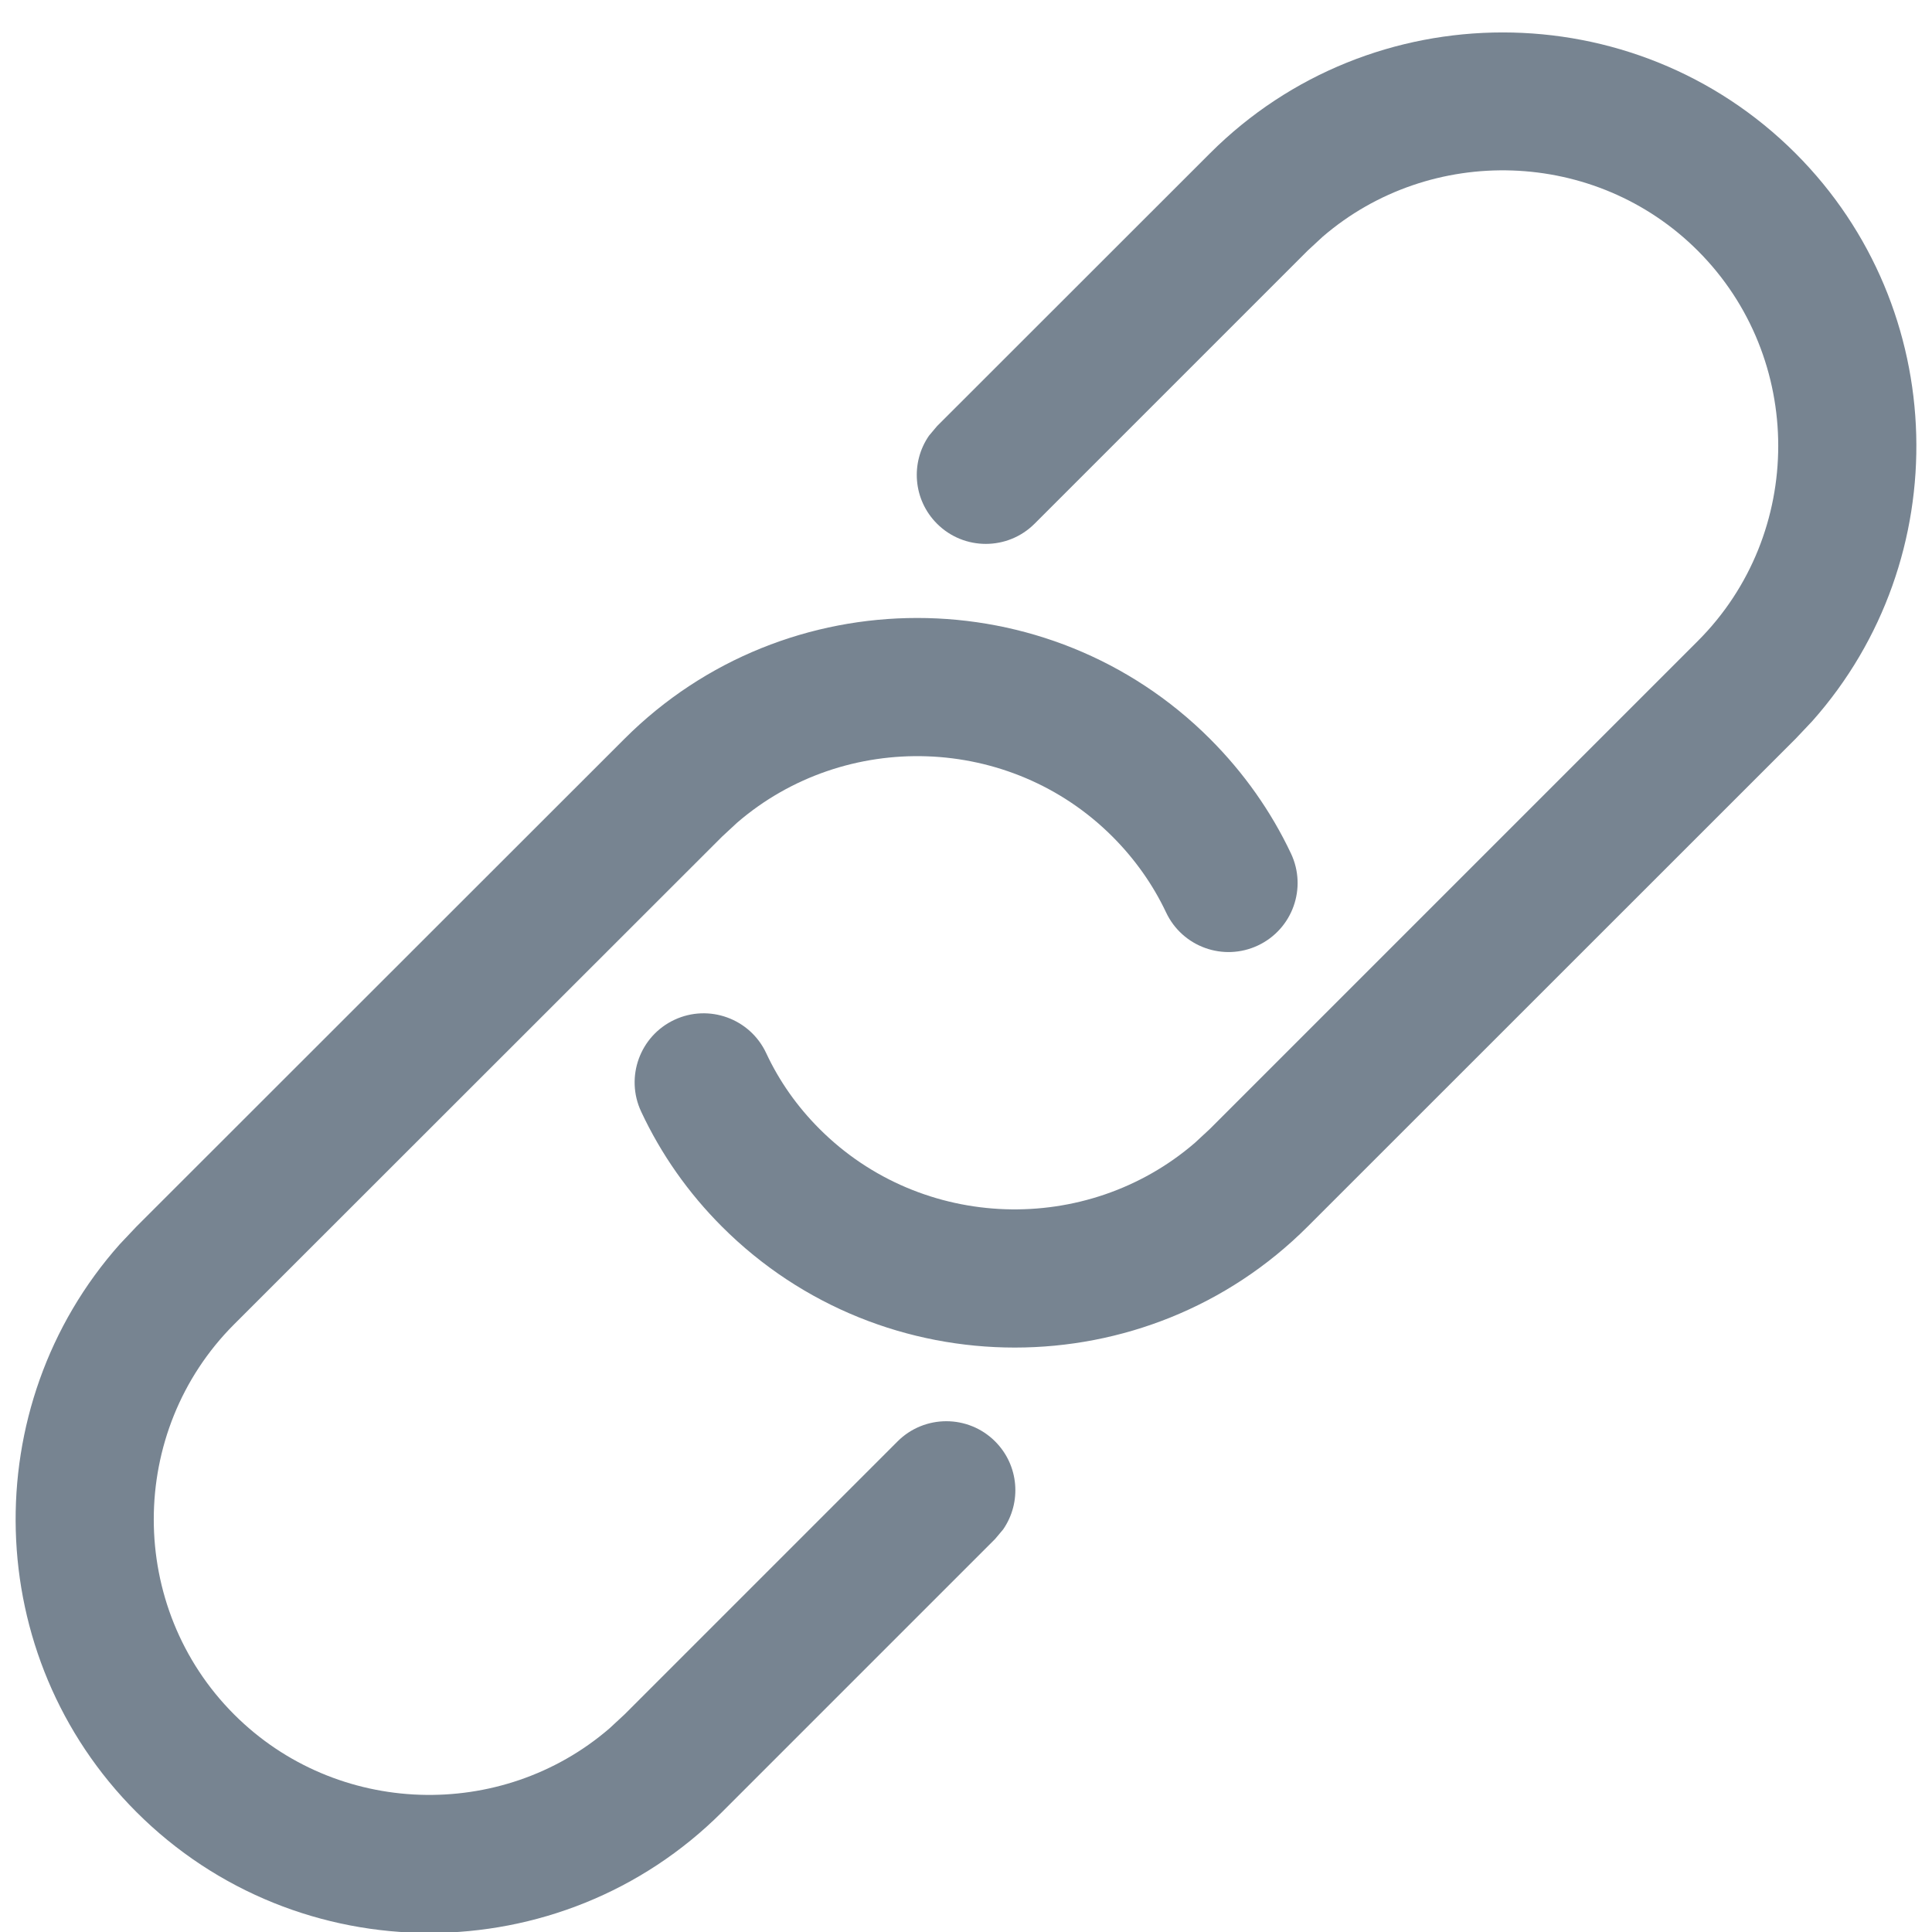 <svg width="14" height="14" xmlns="http://www.w3.org/2000/svg"><path d="M4.525 5.354c1.168-1.168 3.075-1.168 4.243 0 .245.245.443.526.587.831.118.25.011.548-.239.666-.25.118-.548.011-.666-.239-.095-.201-.226-.387-.389-.55-.742-.742-1.937-.775-2.719-.101l-.109.101L1.697 9.596c-.777.777-.777 2.051 0 2.828.742.742 1.937.775 2.719.101l.109-.101 1.979-1.979c.195-.195.512-.195.707 0 .174.174.193.443.058.638l-.058.069-1.979 1.979c-1.168 1.168-3.075 1.168-4.243 0-1.126-1.126-1.166-2.94-.121-4.115l.121-.128L4.525 5.354zM8.768 1.111c1.168-1.168 3.075-1.168 4.243 0 1.126 1.126 1.166 2.94.121 4.115l-.121.128L9.475 8.889c-1.168 1.168-3.075 1.168-4.243 0-.245-.245-.442-.526-.586-.834-.117-.25-.009-.548.241-.665.25-.117.548-.009.665.241.094.202.224.387.387.55.742.742 1.937.775 2.719.101l.109-.101 3.536-3.536c.777-.777.777-2.051 0-2.828-.742-.742-1.937-.775-2.719-.101l-.109.101-1.978 1.978c-.195.195-.512.195-.707 0-.174-.174-.193-.443-.058-.638l.058-.069L8.768 1.111z" fill="#778491" fill-rule="nonzero"/></svg>